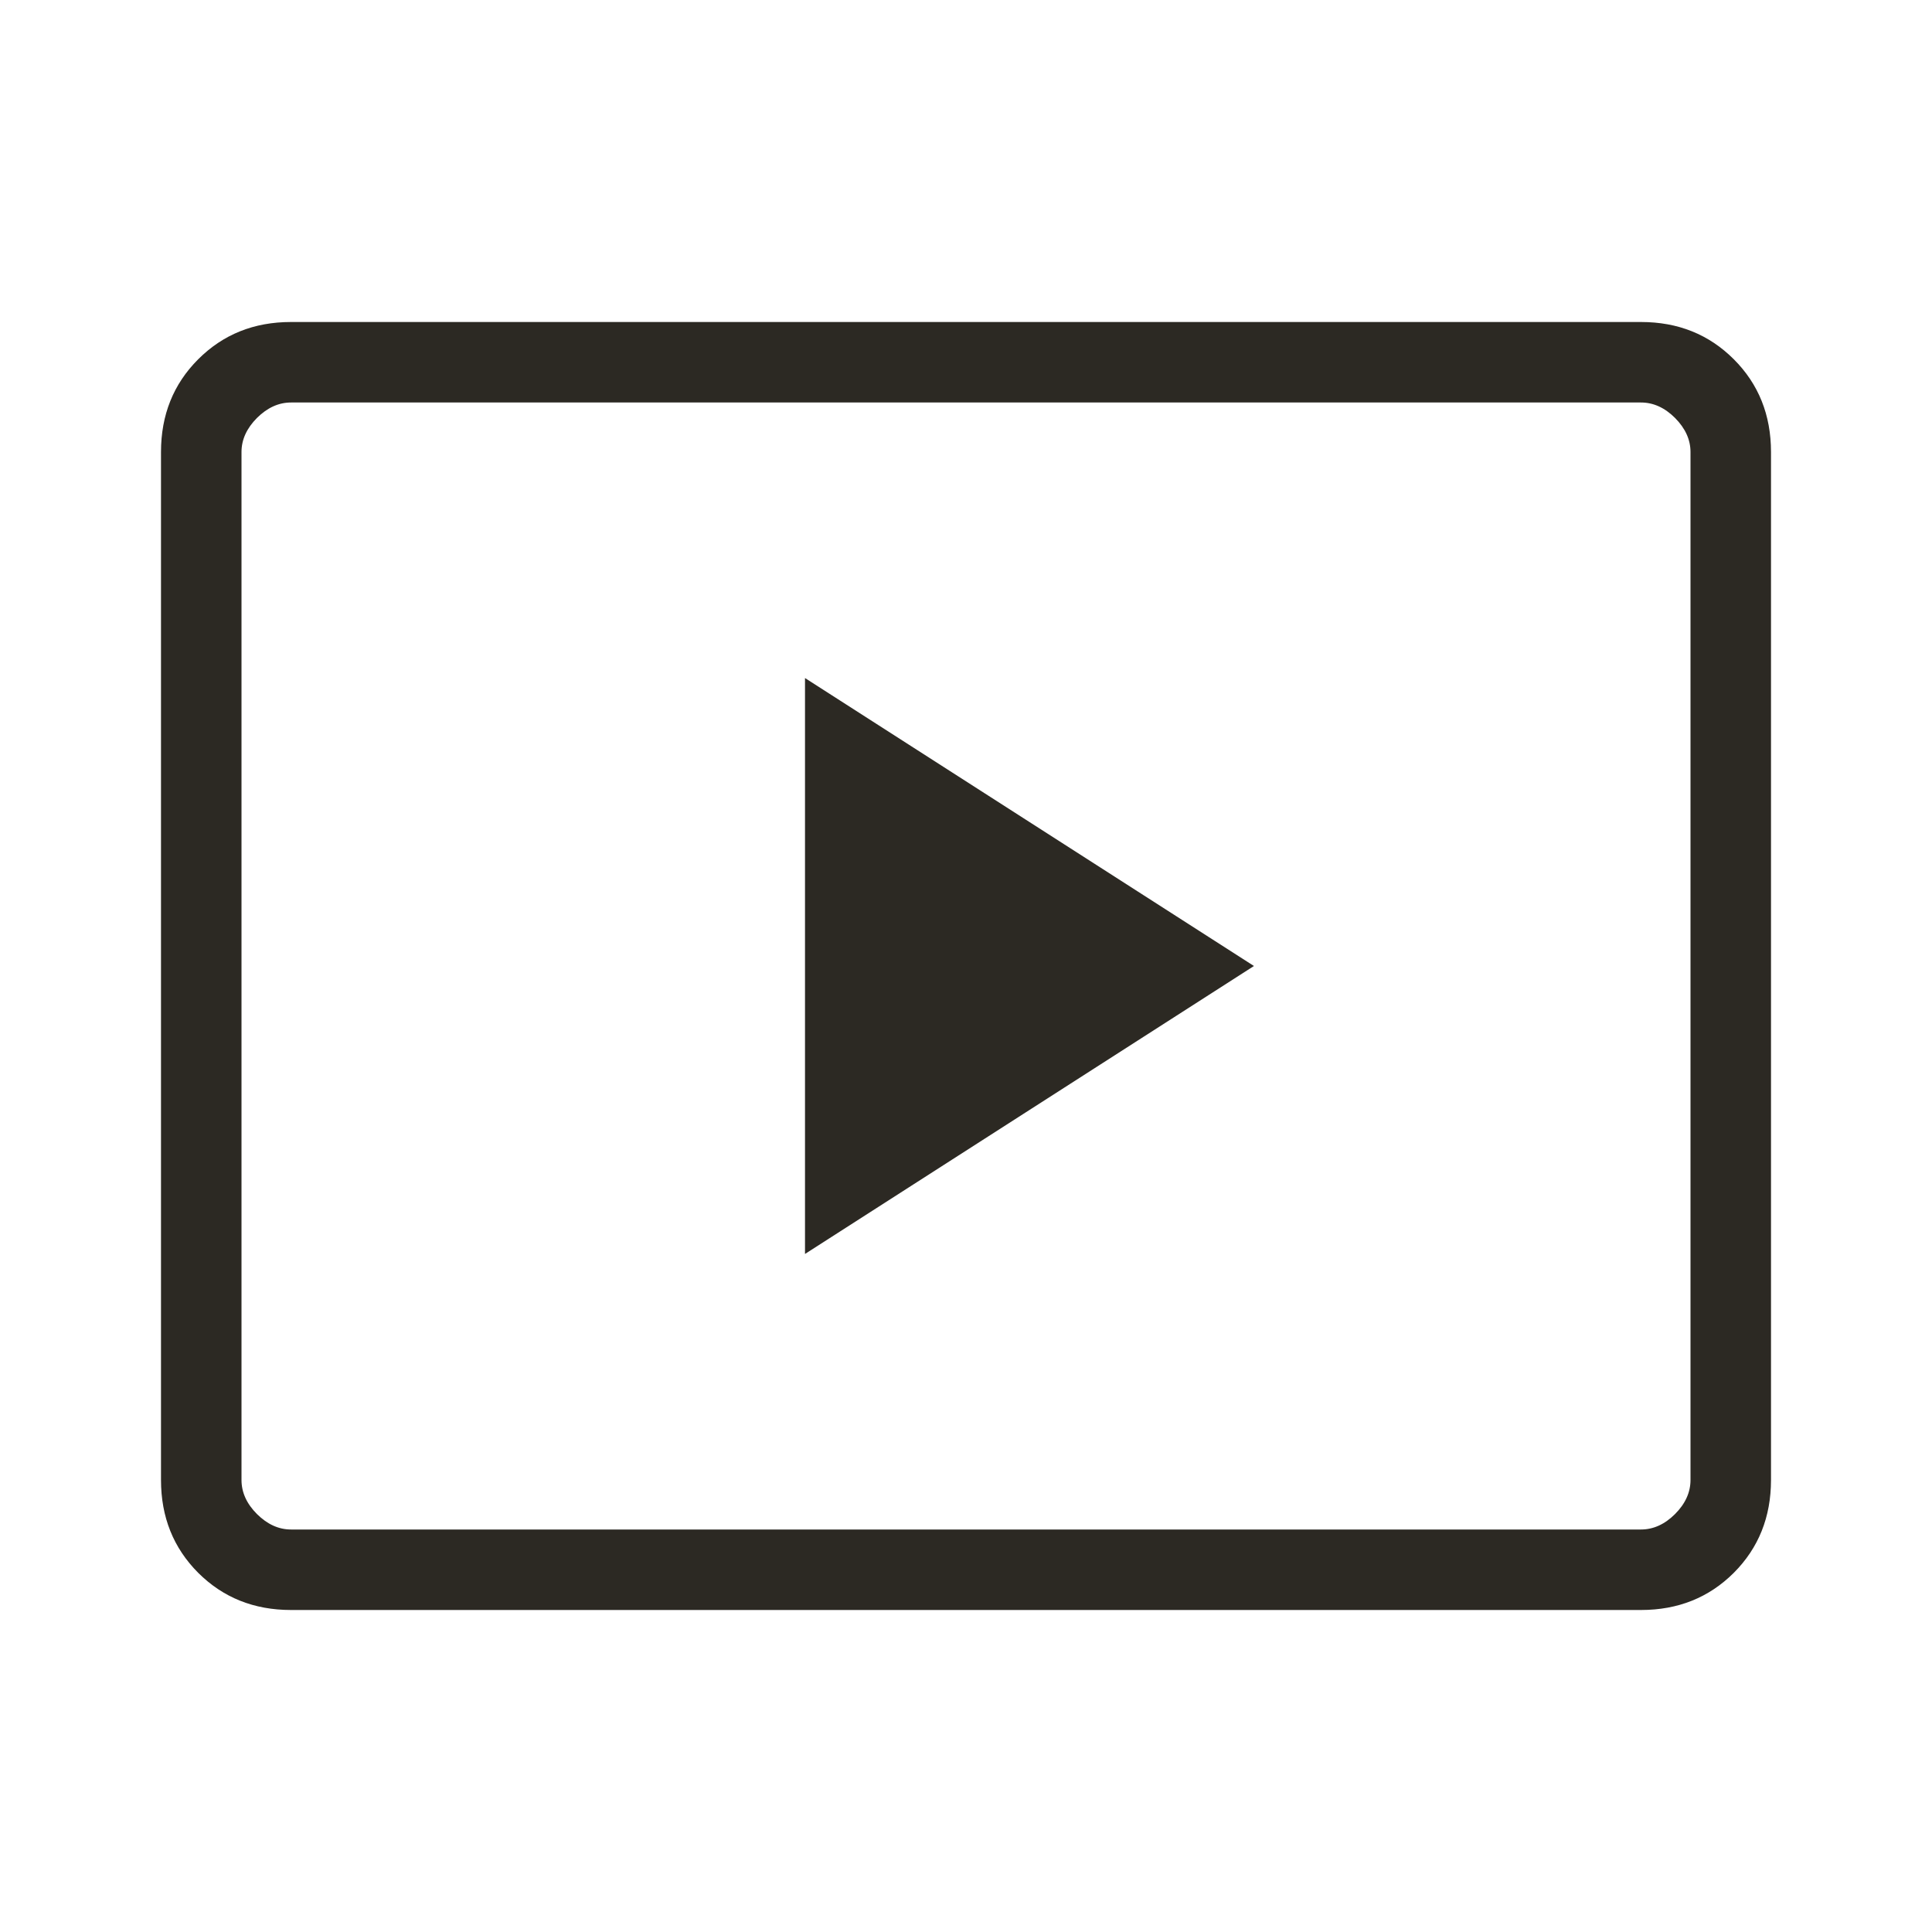 <svg width="24" height="24" viewBox="0 0 24 24" fill="none" xmlns="http://www.w3.org/2000/svg">
<mask id="mask0_3586_184941" style="mask-type:alpha" maskUnits="userSpaceOnUse" x="0" y="0" width="24" height="24">
<rect width="24" height="24" fill="#D9D9D9"/>
</mask>
<g mask="url(#mask0_3586_184941)">
<path d="M10 15.577L15.577 12L10 8.423V15.577ZM3.615 20C3.155 20 2.771 19.846 2.462 19.538C2.154 19.229 2 18.845 2 18.385V5.615C2 5.155 2.154 4.771 2.462 4.463C2.771 4.154 3.155 4 3.615 4H20.385C20.845 4 21.229 4.154 21.538 4.463C21.846 4.771 22 5.155 22 5.615V18.385C22 18.845 21.846 19.229 21.538 19.538C21.229 19.846 20.845 20 20.385 20H3.615ZM3.615 19H20.385C20.538 19 20.68 18.936 20.808 18.808C20.936 18.68 21 18.538 21 18.385V5.615C21 5.462 20.936 5.321 20.808 5.192C20.68 5.064 20.538 5 20.385 5H3.615C3.462 5 3.321 5.064 3.192 5.192C3.064 5.321 3 5.462 3 5.615V18.385C3 18.538 3.064 18.68 3.192 18.808C3.321 18.936 3.462 19 3.615 19Z" fill="#2C2923"/>
</g>
</svg>
